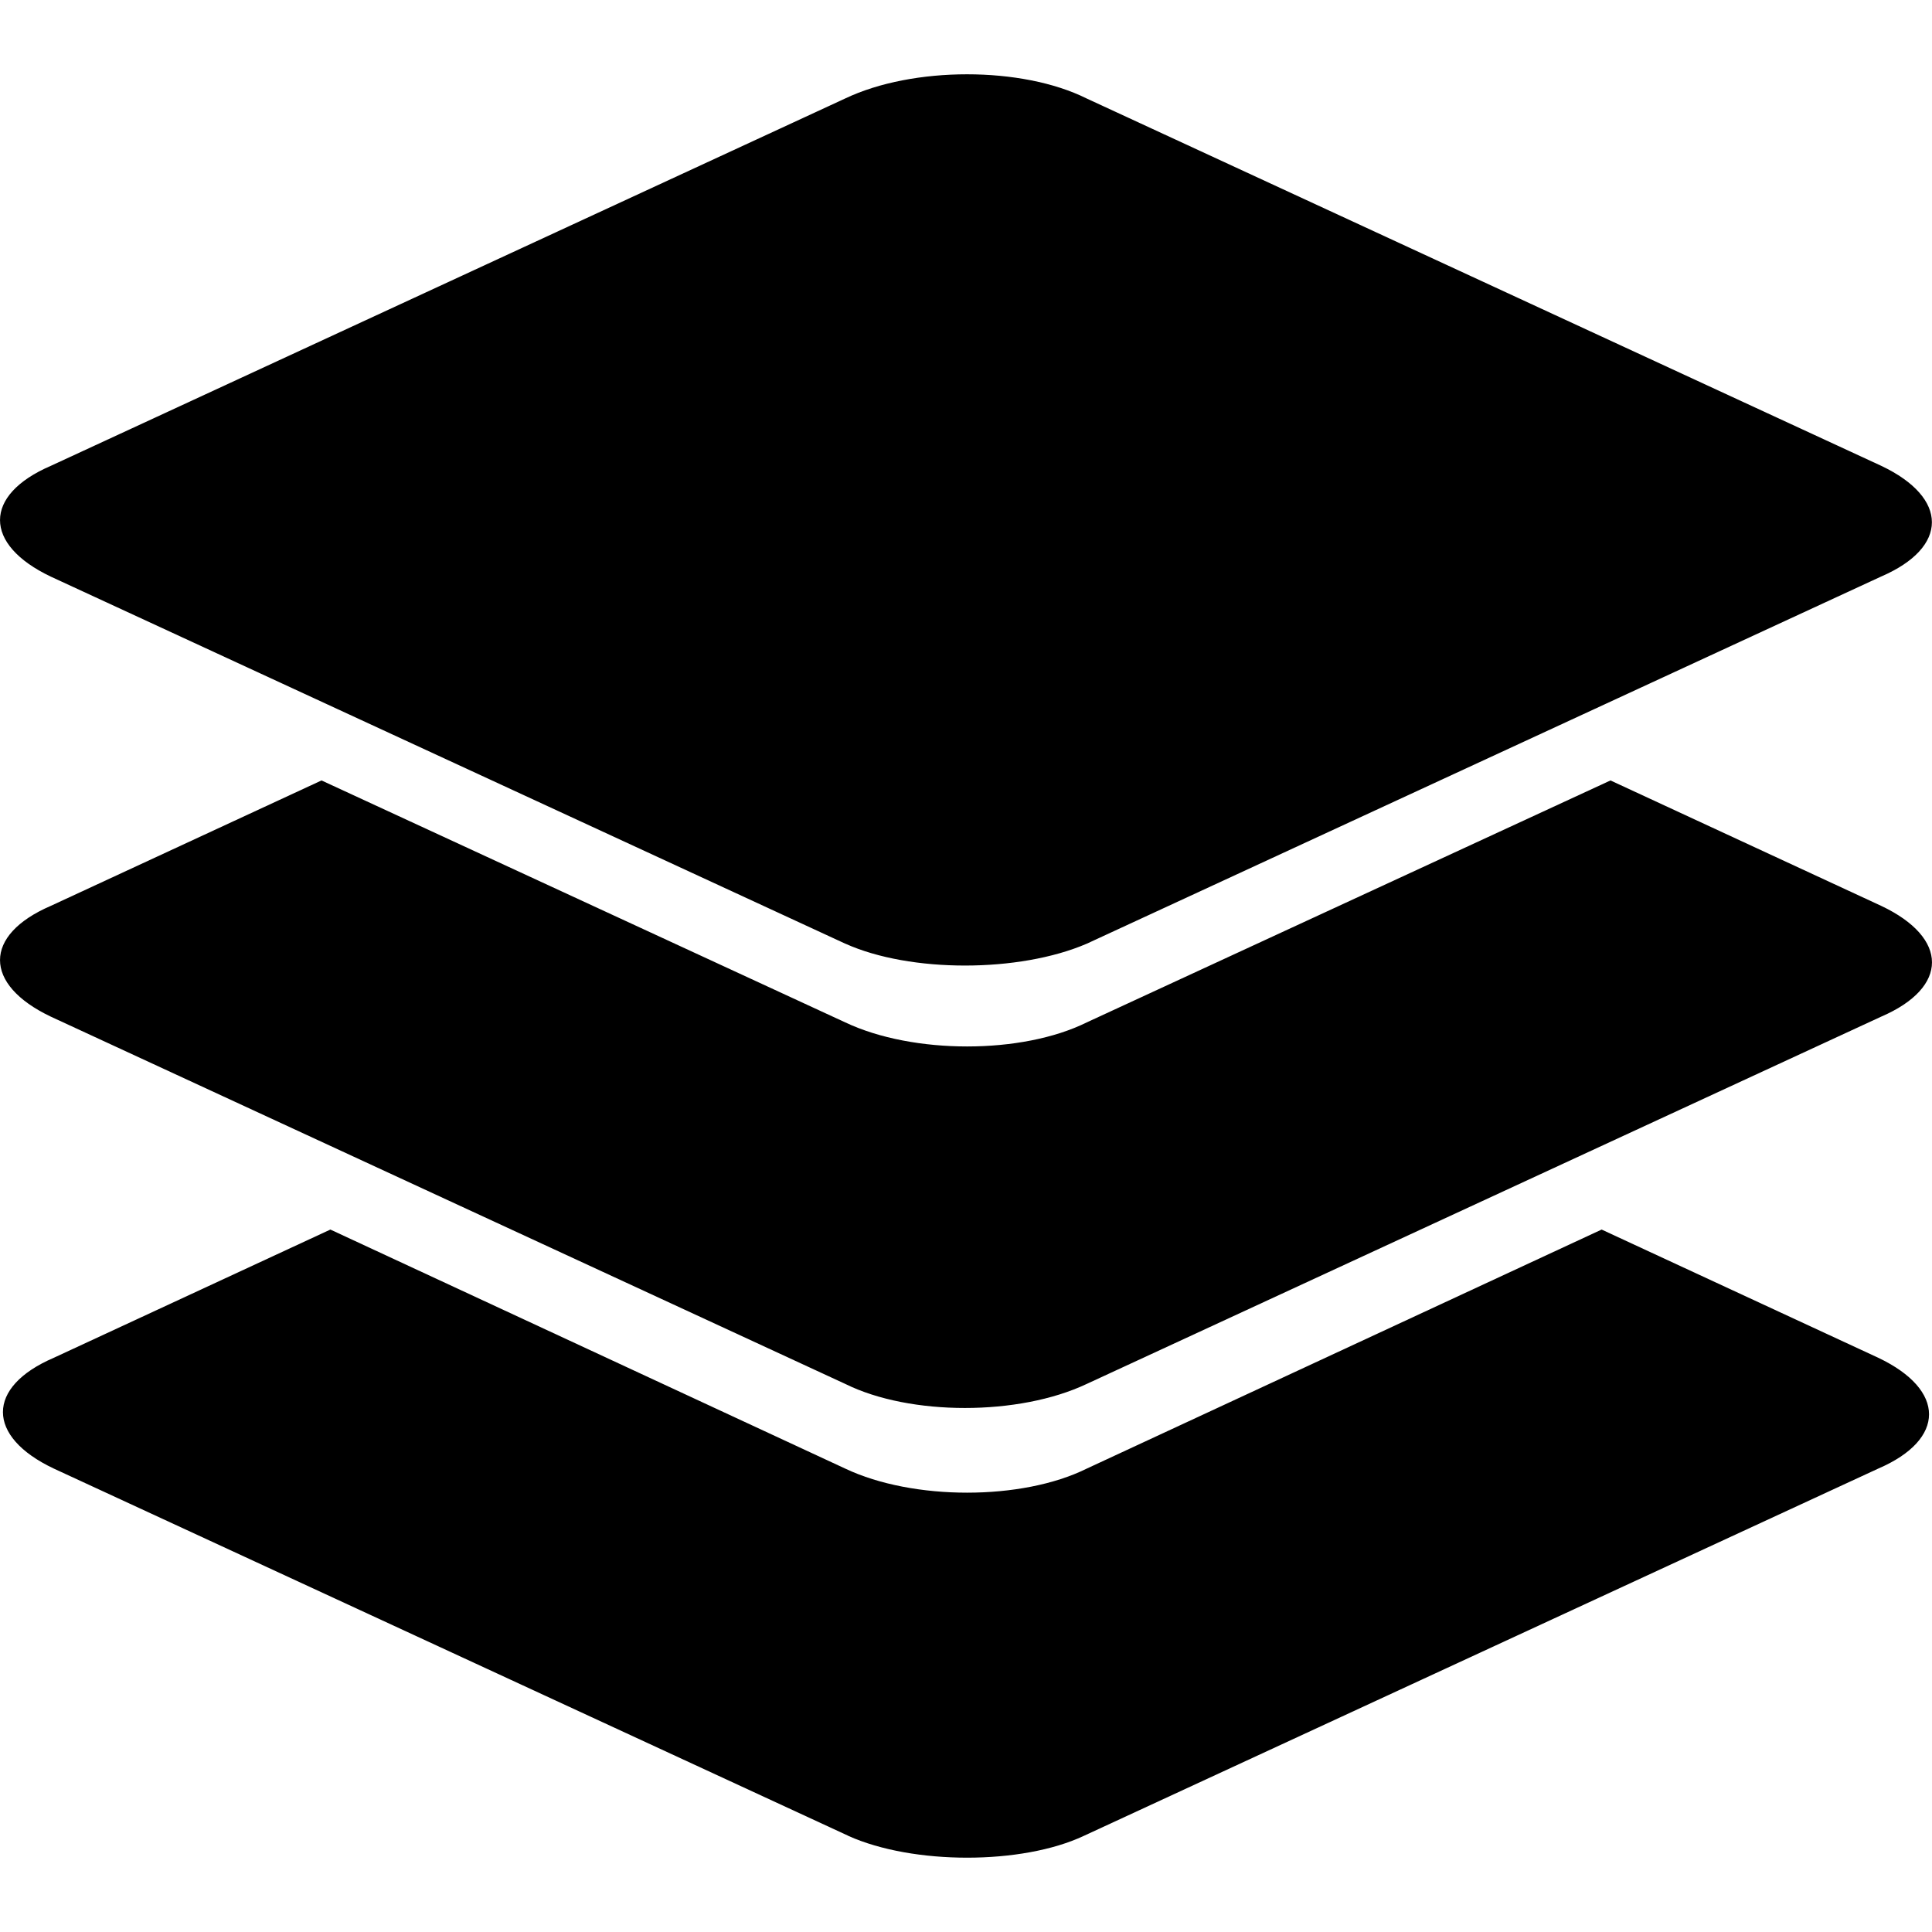 <svg role="img" viewBox="0 0 24 24" xmlns="http://www.w3.org/2000/svg"><title>ONLYOFFICE</title><path d="m10.501 11.723-9.87-4.56c-.841-.4-.841-1.014 0-1.376L10.5 1.223c.841-.4 2.194-.4 2.998 0l9.87 4.563c.841.398.841 1.014 0 1.376L13.5 11.723c-.841.362-2.194.362-2.998 0zm.037 11.082-9.87-4.562c-.842-.398-.842-1.014 0-1.376l3.436-1.593 6.397 2.97c.841.398 2.194.398 2.998 0l6.397-2.97 3.437 1.593c.84.399.84 1.014 0 1.376l-9.87 4.563c-.768.361-2.121.361-2.925 0zm-.037-5.613-9.87-4.563c-.841-.4-.841-1.014 0-1.376l3.363-1.558 6.507 3.006c.841.398 2.194.398 2.998 0l6.507-3.006 3.363 1.558c.841.398.841 1.014 0 1.376l-9.87 4.563c-.841.398-2.194.398-2.998 0z"/></svg>